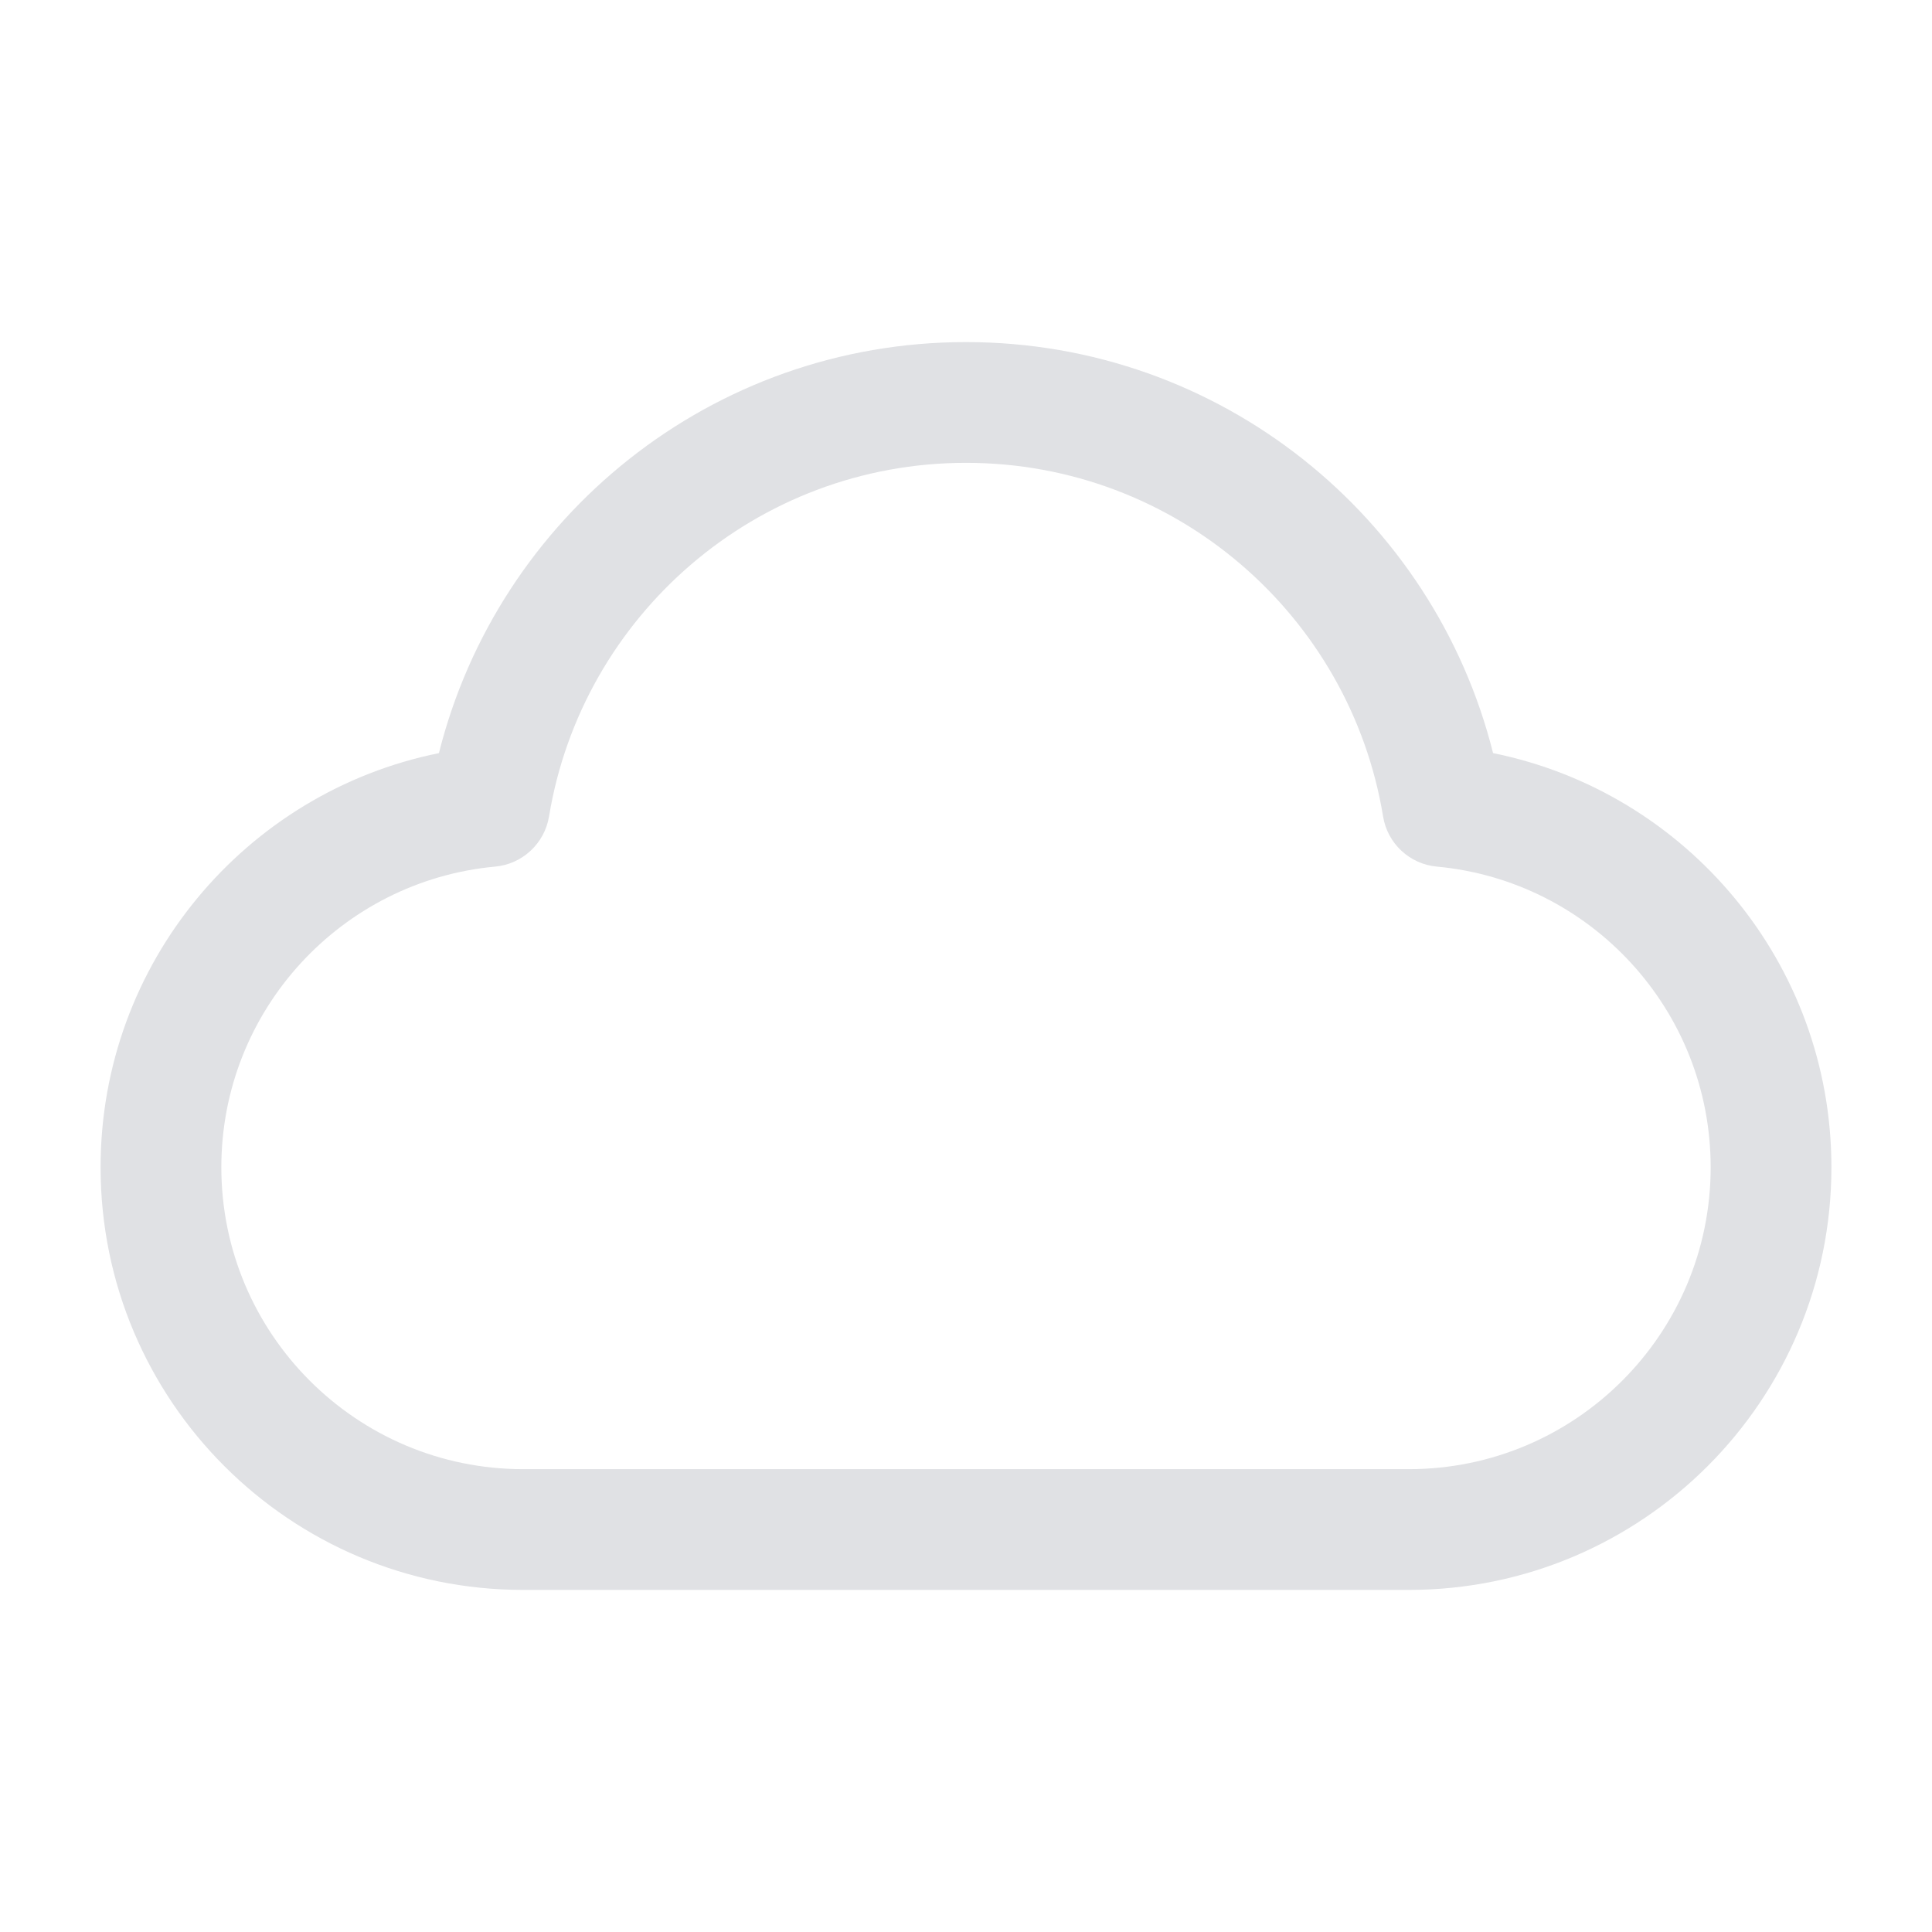 <svg width="16" height="16" viewBox="0 0 16 16" fill="none" xmlns="http://www.w3.org/2000/svg">
<path fill-rule="evenodd" clip-rule="evenodd" d="M3.635 6.237C4.125 4.281 5.893 2.833 8 2.833C10.107 2.833 11.875 4.281 12.365 6.237C13.964 6.56 15.167 7.973 15.167 9.667C15.167 11.6 13.6 13.167 11.667 13.167H11.65H11.633H11.615H11.598H11.581H11.564H11.547H11.53H11.513H11.496H11.48H11.463H11.446H11.429H11.412H11.396H11.379H11.362H11.345H11.329H11.312H11.295H11.279H11.262H11.245H11.229H11.213H11.196H11.18H11.163H11.147H11.13H11.114H11.098H11.081H11.065H11.049H11.032H11.016H11H10.983H10.967H10.951H10.935H10.919H10.903H10.887H10.871H10.855H10.839H10.823H10.807H10.791H10.775H10.759H10.743H10.727H10.711H10.695H10.68H10.664H10.648H10.632H10.617H10.601H10.585H10.569H10.554H10.538H10.522H10.507H10.491H10.476H10.46H10.445H10.429H10.414H10.398H10.383H10.367H10.352H10.336H10.321H10.306H10.29H10.275H10.26H10.245H10.229H10.214H10.199H10.184H10.168H10.153H10.138H10.123H10.108H10.092H10.077H10.062H10.047H10.032H10.017H10.002H9.987H9.972H9.957H9.942H9.927H9.912H9.898H9.883H9.868H9.853H9.838H9.823H9.808H9.794H9.779H9.764H9.749H9.735H9.72H9.705H9.691H9.676H9.661H9.647H9.632H9.617H9.603H9.588H9.574H9.559H9.544H9.53H9.515H9.501H9.486H9.472H9.457H9.443H9.429H9.414H9.4H9.385H9.371H9.357H9.342H9.328H9.314H9.299H9.285H9.271H9.256H9.242H9.228H9.214H9.199H9.185H9.171H9.157H9.143H9.128H9.114H9.1H9.086H9.072H9.058H9.044H9.029H9.015H9.001H8.987H8.973H8.959H8.945H8.931H8.917H8.903H8.889H8.875H8.861H8.847H8.833H8.819H8.805H8.791H8.778H8.764H8.75H8.736H8.722H8.708H8.694H8.68H8.667H8.653H8.639H8.625H8.611H8.598H8.584H8.57H8.556H8.543H8.529H8.515H8.501H8.488H8.474H8.46H8.446H8.433H8.419H8.405H8.392H8.378H8.364H8.351H8.337H8.323H8.31H8.296H8.283H8.269H8.255H8.242H8.228H8.215H8.201H8.187H8.174H8.16H8.147H8.133H8.12H8.106H8.093H8.079H8.066H8.052H8.039H8.025H8.012H7.998H7.985H7.971H7.958H7.944H7.931H7.917H7.904H7.89H7.877H7.863H7.85H7.837H7.823H7.81H7.796H7.783H7.769H7.756H7.743H7.729H7.716H7.702H7.689H7.676H7.662H7.649H7.635H7.622H7.609H7.595H7.582H7.569H7.555H7.542H7.528H7.515H7.502H7.488H7.475H7.462H7.448H7.435H7.422H7.408H7.395H7.381H7.368H7.355H7.341H7.328H7.315H7.301H7.288H7.275H7.261H7.248H7.235H7.221H7.208H7.195H7.181H7.168H7.155H7.141H7.128H7.115H7.101H7.088H7.075H7.061H7.048H7.035H7.021H7.008H6.995H6.981H6.968H6.955H6.941H6.928H6.915H6.901H6.888H6.875H6.861H6.848H6.834H6.821H6.808H6.794H6.781H6.768H6.754H6.741H6.727H6.714H6.701H6.687H6.674H6.661H6.647H6.634H6.62H6.607H6.594H6.58H6.567H6.553H6.54H6.526H6.513H6.5H6.486H6.473H6.459H6.446H6.432H6.419H6.405H6.392H6.378H6.365H6.351H6.338H6.324H6.311H6.298H6.284H6.27H6.257H6.243H6.23H6.216H6.203H6.189H6.176H6.162H6.149H6.135H6.121H6.108H6.094H6.081H6.067H6.053H6.04H6.026H6.013H5.999H5.985H5.972H5.958H5.944H5.931H5.917H5.903H5.89H5.876H5.862H5.848H5.835H5.821H5.807H5.793H5.78H5.766H5.752H5.738H5.725H5.711H5.697H5.683H5.669H5.655H5.642H5.628H5.614H5.6H5.586H5.572H5.558H5.544H5.531H5.517H5.503H5.489H5.475H5.461H5.447H5.433H5.419H5.405H5.391H5.377H5.363H5.349H5.335H5.32H5.306H5.292H5.278H5.264H5.25H5.236H5.222H5.207H5.193H5.179H5.165H5.151H5.136H5.122H5.108H5.094H5.079H5.065H5.051H5.037H5.022H5.008H4.994H4.979H4.965H4.95H4.936H4.922H4.907H4.893H4.878H4.864H4.849H4.835H4.82H4.806H4.791H4.777H4.762H4.748H4.733H4.718H4.704H4.689H4.674H4.66H4.645H4.63H4.616H4.601H4.586H4.572H4.557H4.542H4.527H4.512H4.498H4.483H4.468H4.453H4.438H4.423H4.408H4.393H4.378H4.363H4.348H4.333C2.4 13.167 0.833 11.6 0.833 9.667C0.833 7.973 2.036 6.56 3.635 6.237ZM8 3.833C6.262 3.833 4.82 5.1 4.547 6.761C4.51 6.985 4.326 7.157 4.099 7.177C2.829 7.295 1.833 8.365 1.833 9.667C1.833 11.047 2.953 12.167 4.333 12.167H4.348H4.363H4.378H4.393H4.408H4.423H4.438H4.453H4.468H4.483H4.498H4.512H4.527H4.542H4.557H4.572H4.586H4.601H4.616H4.63H4.645H4.66H4.674H4.689H4.704H4.718H4.733H4.748H4.762H4.777H4.791H4.806H4.82H4.835H4.849H4.864H4.878H4.893H4.907H4.922H4.936H4.95H4.965H4.979H4.994H5.008H5.022H5.037H5.051H5.065H5.079H5.094H5.108H5.122H5.136H5.151H5.165H5.179H5.193H5.207H5.222H5.236H5.25H5.264H5.278H5.292H5.306H5.32H5.335H5.349H5.363H5.377H5.391H5.405H5.419H5.433H5.447H5.461H5.475H5.489H5.503H5.517H5.531H5.544H5.558H5.572H5.586H5.6H5.614H5.628H5.642H5.655H5.669H5.683H5.697H5.711H5.725H5.738H5.752H5.766H5.78H5.793H5.807H5.821H5.835H5.848H5.862H5.876H5.89H5.903H5.917H5.931H5.944H5.958H5.972H5.985H5.999H6.013H6.026H6.04H6.053H6.067H6.081H6.094H6.108H6.121H6.135H6.149H6.162H6.176H6.189H6.203H6.216H6.23H6.243H6.257H6.27H6.284H6.298H6.311H6.324H6.338H6.351H6.365H6.378H6.392H6.405H6.419H6.432H6.446H6.459H6.473H6.486H6.5H6.513H6.526H6.54H6.553H6.567H6.58H6.594H6.607H6.62H6.634H6.647H6.661H6.674H6.687H6.701H6.714H6.727H6.741H6.754H6.768H6.781H6.794H6.808H6.821H6.834H6.848H6.861H6.875H6.888H6.901H6.915H6.928H6.941H6.955H6.968H6.981H6.995H7.008H7.021H7.035H7.048H7.061H7.075H7.088H7.101H7.115H7.128H7.141H7.155H7.168H7.181H7.195H7.208H7.221H7.235H7.248H7.261H7.275H7.288H7.301H7.315H7.328H7.341H7.355H7.368H7.381H7.395H7.408H7.422H7.435H7.448H7.462H7.475H7.488H7.502H7.515H7.528H7.542H7.555H7.569H7.582H7.595H7.609H7.622H7.635H7.649H7.662H7.676H7.689H7.702H7.716H7.729H7.743H7.756H7.769H7.783H7.796H7.81H7.823H7.837H7.85H7.863H7.877H7.89H7.904H7.917H7.931H7.944H7.958H7.971H7.985H7.998H8.012H8.025H8.039H8.052H8.066H8.079H8.093H8.106H8.12H8.133H8.147H8.16H8.174H8.187H8.201H8.215H8.228H8.242H8.255H8.269H8.283H8.296H8.31H8.323H8.337H8.351H8.364H8.378H8.392H8.405H8.419H8.433H8.446H8.46H8.474H8.488H8.501H8.515H8.529H8.543H8.556H8.57H8.584H8.598H8.611H8.625H8.639H8.653H8.667H8.68H8.694H8.708H8.722H8.736H8.75H8.764H8.778H8.791H8.805H8.819H8.833H8.847H8.861H8.875H8.889H8.903H8.917H8.931H8.945H8.959H8.973H8.987H9.001H9.015H9.029H9.044H9.058H9.072H9.086H9.1H9.114H9.128H9.143H9.157H9.171H9.185H9.199H9.214H9.228H9.242H9.256H9.271H9.285H9.299H9.314H9.328H9.342H9.357H9.371H9.385H9.4H9.414H9.429H9.443H9.457H9.472H9.486H9.501H9.515H9.53H9.544H9.559H9.574H9.588H9.603H9.617H9.632H9.647H9.661H9.676H9.691H9.705H9.72H9.735H9.749H9.764H9.779H9.794H9.808H9.823H9.838H9.853H9.868H9.883H9.898H9.912H9.927H9.942H9.957H9.972H9.987H10.002H10.017H10.032H10.047H10.062H10.077H10.092H10.108H10.123H10.138H10.153H10.168H10.184H10.199H10.214H10.229H10.245H10.26H10.275H10.29H10.306H10.321H10.336H10.352H10.367H10.383H10.398H10.414H10.429H10.445H10.46H10.476H10.491H10.507H10.522H10.538H10.554H10.569H10.585H10.601H10.617H10.632H10.648H10.664H10.68H10.695H10.711H10.727H10.743H10.759H10.775H10.791H10.807H10.823H10.839H10.855H10.871H10.887H10.903H10.919H10.935H10.951H10.967H10.983H11H11.016H11.032H11.049H11.065H11.081H11.098H11.114H11.13H11.147H11.163H11.18H11.196H11.213H11.229H11.245H11.262H11.279H11.295H11.312H11.329H11.345H11.362H11.379H11.396H11.412H11.429H11.446H11.463H11.48H11.496H11.513H11.53H11.547H11.564H11.581H11.598H11.615H11.633H11.65H11.667C13.047 12.167 14.167 11.047 14.167 9.667C14.167 8.365 13.171 7.295 11.901 7.177C11.674 7.157 11.49 6.985 11.454 6.761C11.181 5.1 9.738 3.833 8 3.833Z" fill="#E0E1E4"/>
</svg>
